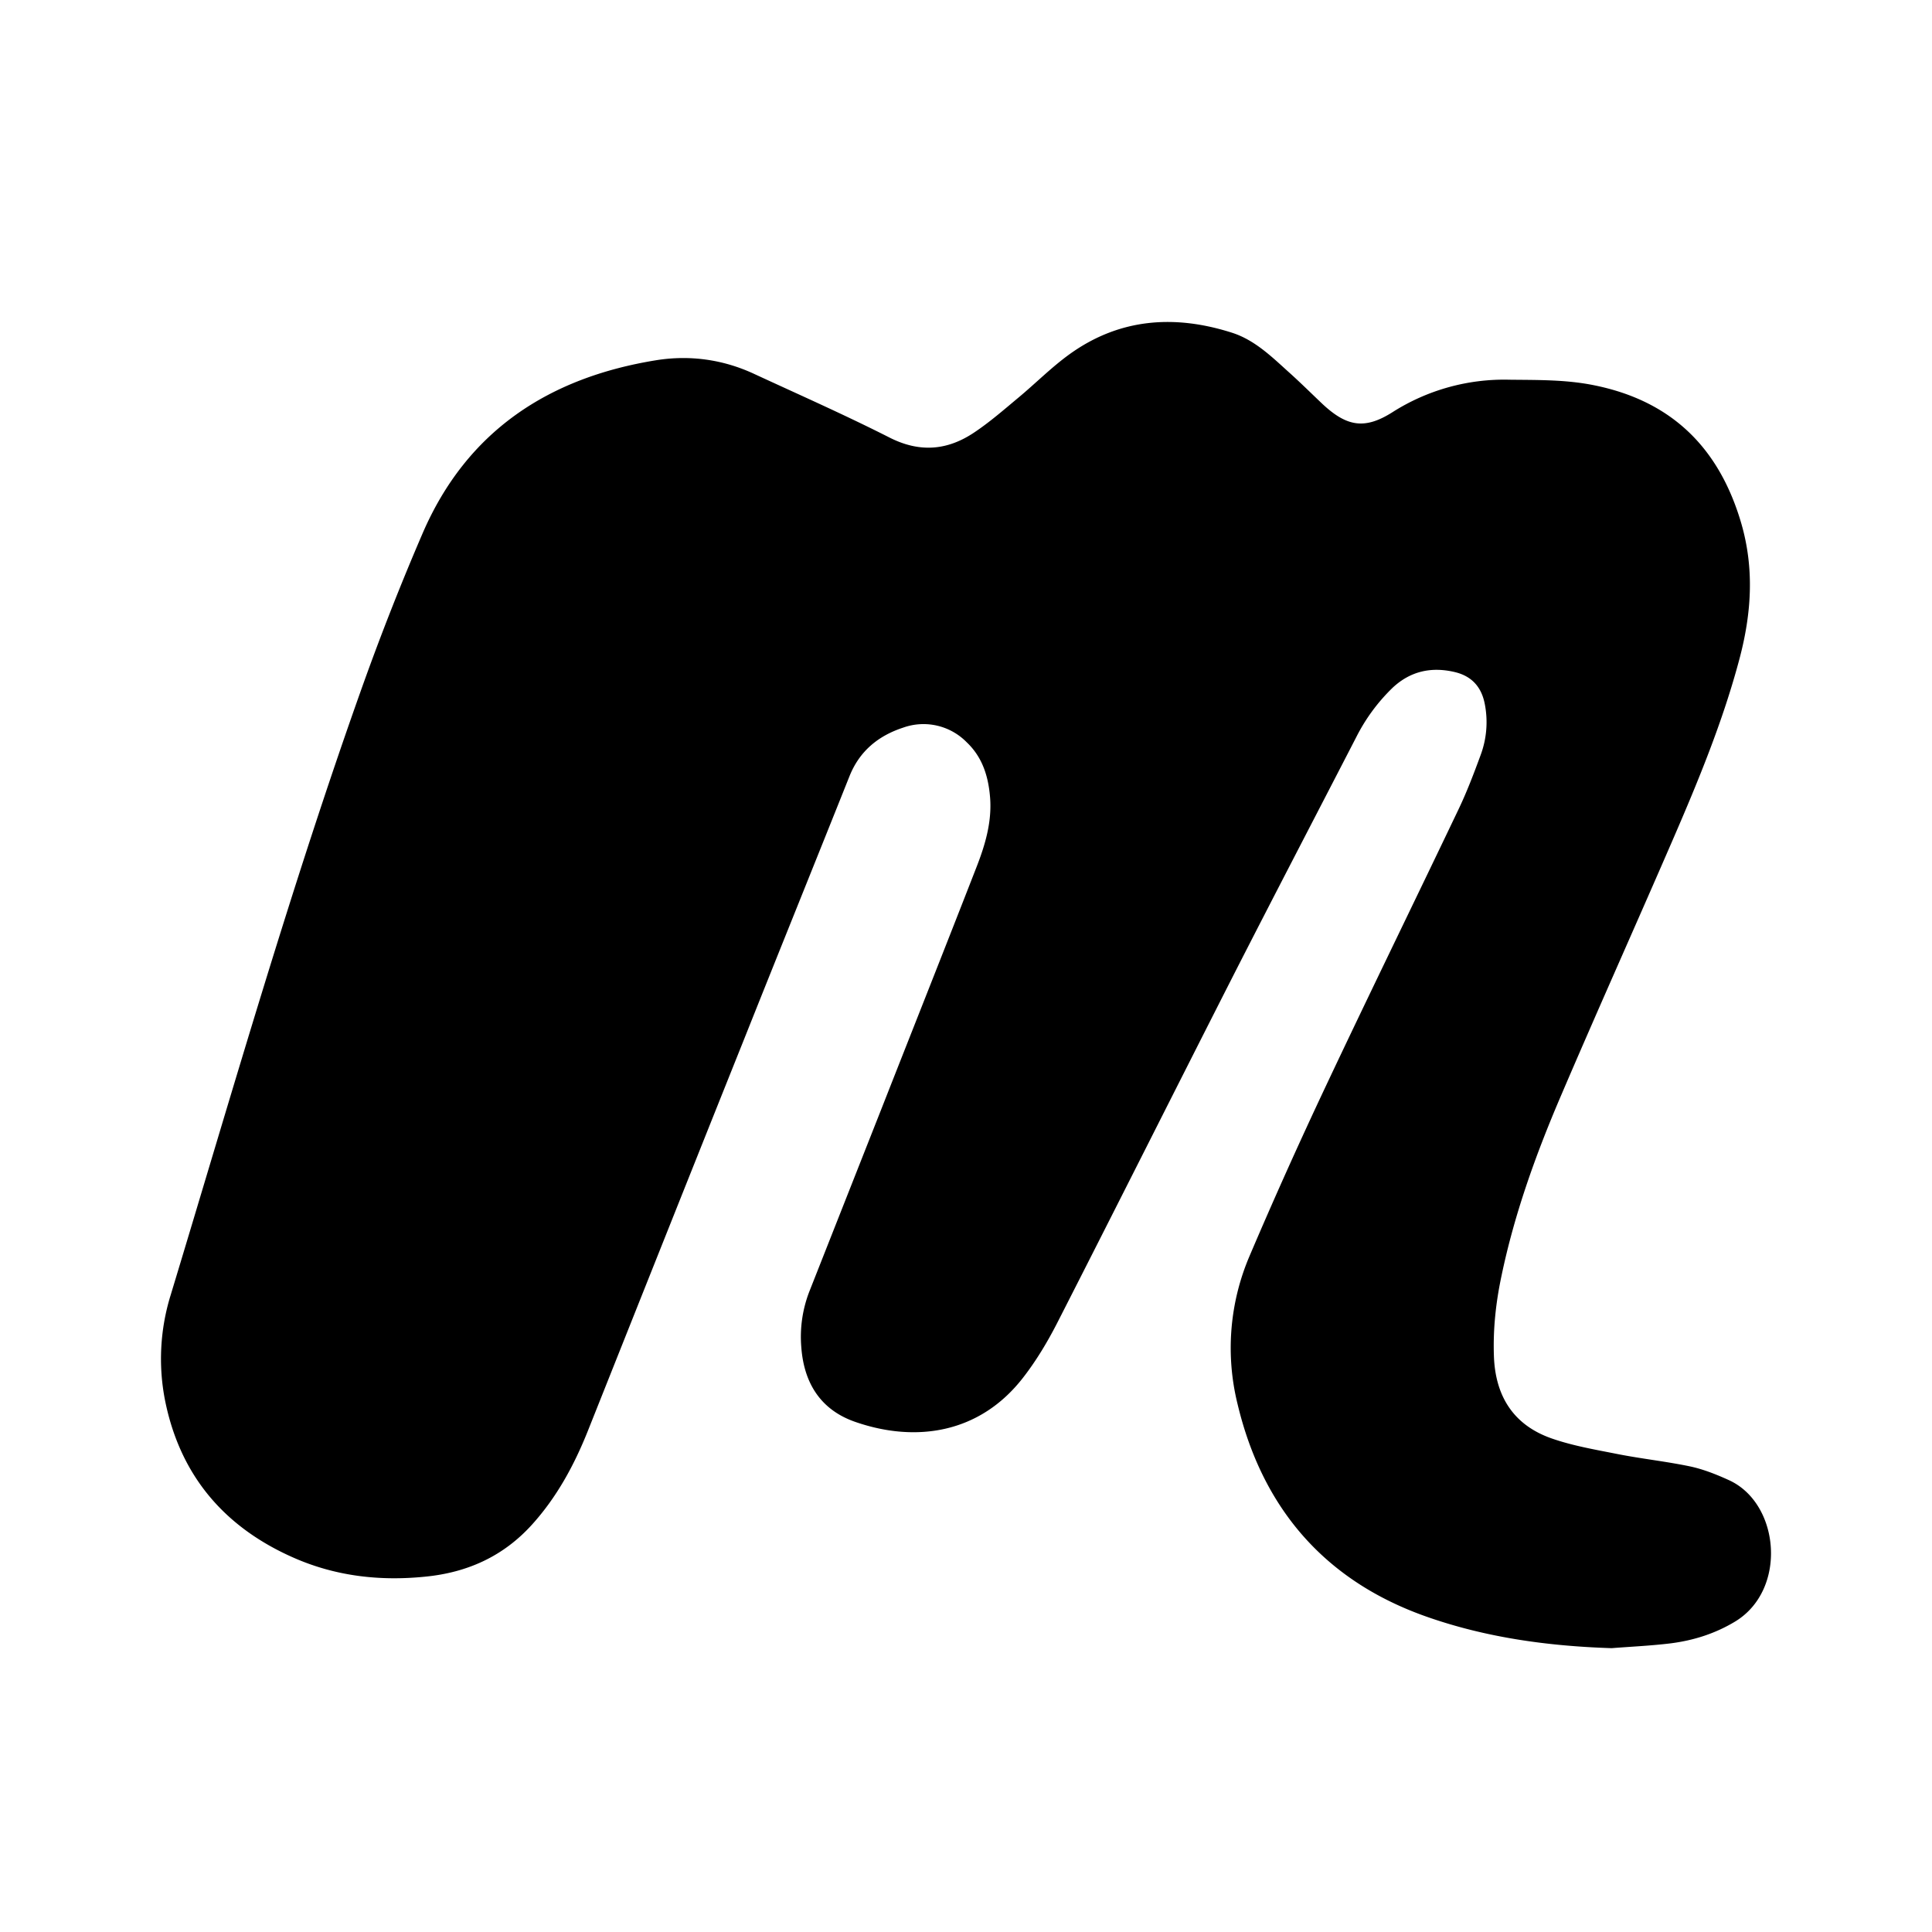 <svg width="24" height="24" viewBox="0 0 24 24"><path fill-rule="evenodd" d="M21.555 20.143c-.248.15-.517.235-.8.271-.244.03-.491.041-.735.06-.79-.025-1.566-.132-2.307-.394-1.26-.446-2.032-1.347-2.34-2.64a2.903 2.903 0 0 1 .15-1.839c.299-.702.612-1.398.937-2.088.543-1.152 1.104-2.298 1.653-3.448.106-.22.194-.452.279-.683a1.17 1.17 0 0 0 .053-.634c-.04-.212-.161-.35-.376-.4-.291-.068-.551-.01-.771.197a2.284 2.284 0 0 0-.448.608c-.503.975-1.011 1.95-1.51 2.927-.738 1.451-1.468 2.906-2.208 4.356-.12.234-.258.465-.42.674-.541.701-1.335.811-2.077.557-.436-.147-.648-.48-.681-.933a1.556 1.556 0 0 1 .099-.688l.903-2.288c.392-.997.788-1.994 1.177-2.993.105-.27.188-.55.167-.848-.02-.265-.092-.508-.293-.698a.751.751 0 0 0-.788-.18c-.308.101-.54.29-.665.6-.437 1.095-.88 2.19-1.316 3.284-.647 1.616-1.291 3.234-1.935 4.851-.17.426-.385.823-.694 1.165-.356.394-.803.596-1.328.647-.564.057-1.111-.006-1.63-.234-.862-.378-1.412-1.02-1.6-1.952a2.673 2.673 0 0 1 .069-1.312c.772-2.547 1.503-5.106 2.4-7.613.224-.623.467-1.24.729-1.848.549-1.273 1.566-1.936 2.902-2.152.418-.067.832-.01 1.22.171.562.26 1.128.51 1.68.79.375.19.719.16 1.053-.065.193-.129.37-.284.549-.433.214-.178.41-.377.635-.539.622-.447 1.307-.493 2.019-.265.29.094.503.31.724.508.136.123.266.252.399.378.302.281.524.318.867.101a2.582 2.582 0 0 1 1.455-.404c.354.004.706-.002 1.056.07.963.196 1.55.78 1.823 1.715.164.566.126 1.121-.022 1.68-.206.777-.512 1.518-.83 2.252-.464 1.071-.943 2.136-1.402 3.21-.304.713-.566 1.443-.725 2.206-.07.33-.106.66-.094.997.018.502.247.86.724 1.024.26.09.536.137.808.191.303.06.61.092.913.156.164.036.326.101.479.171.63.292.722 1.36.073 1.754"/></svg>